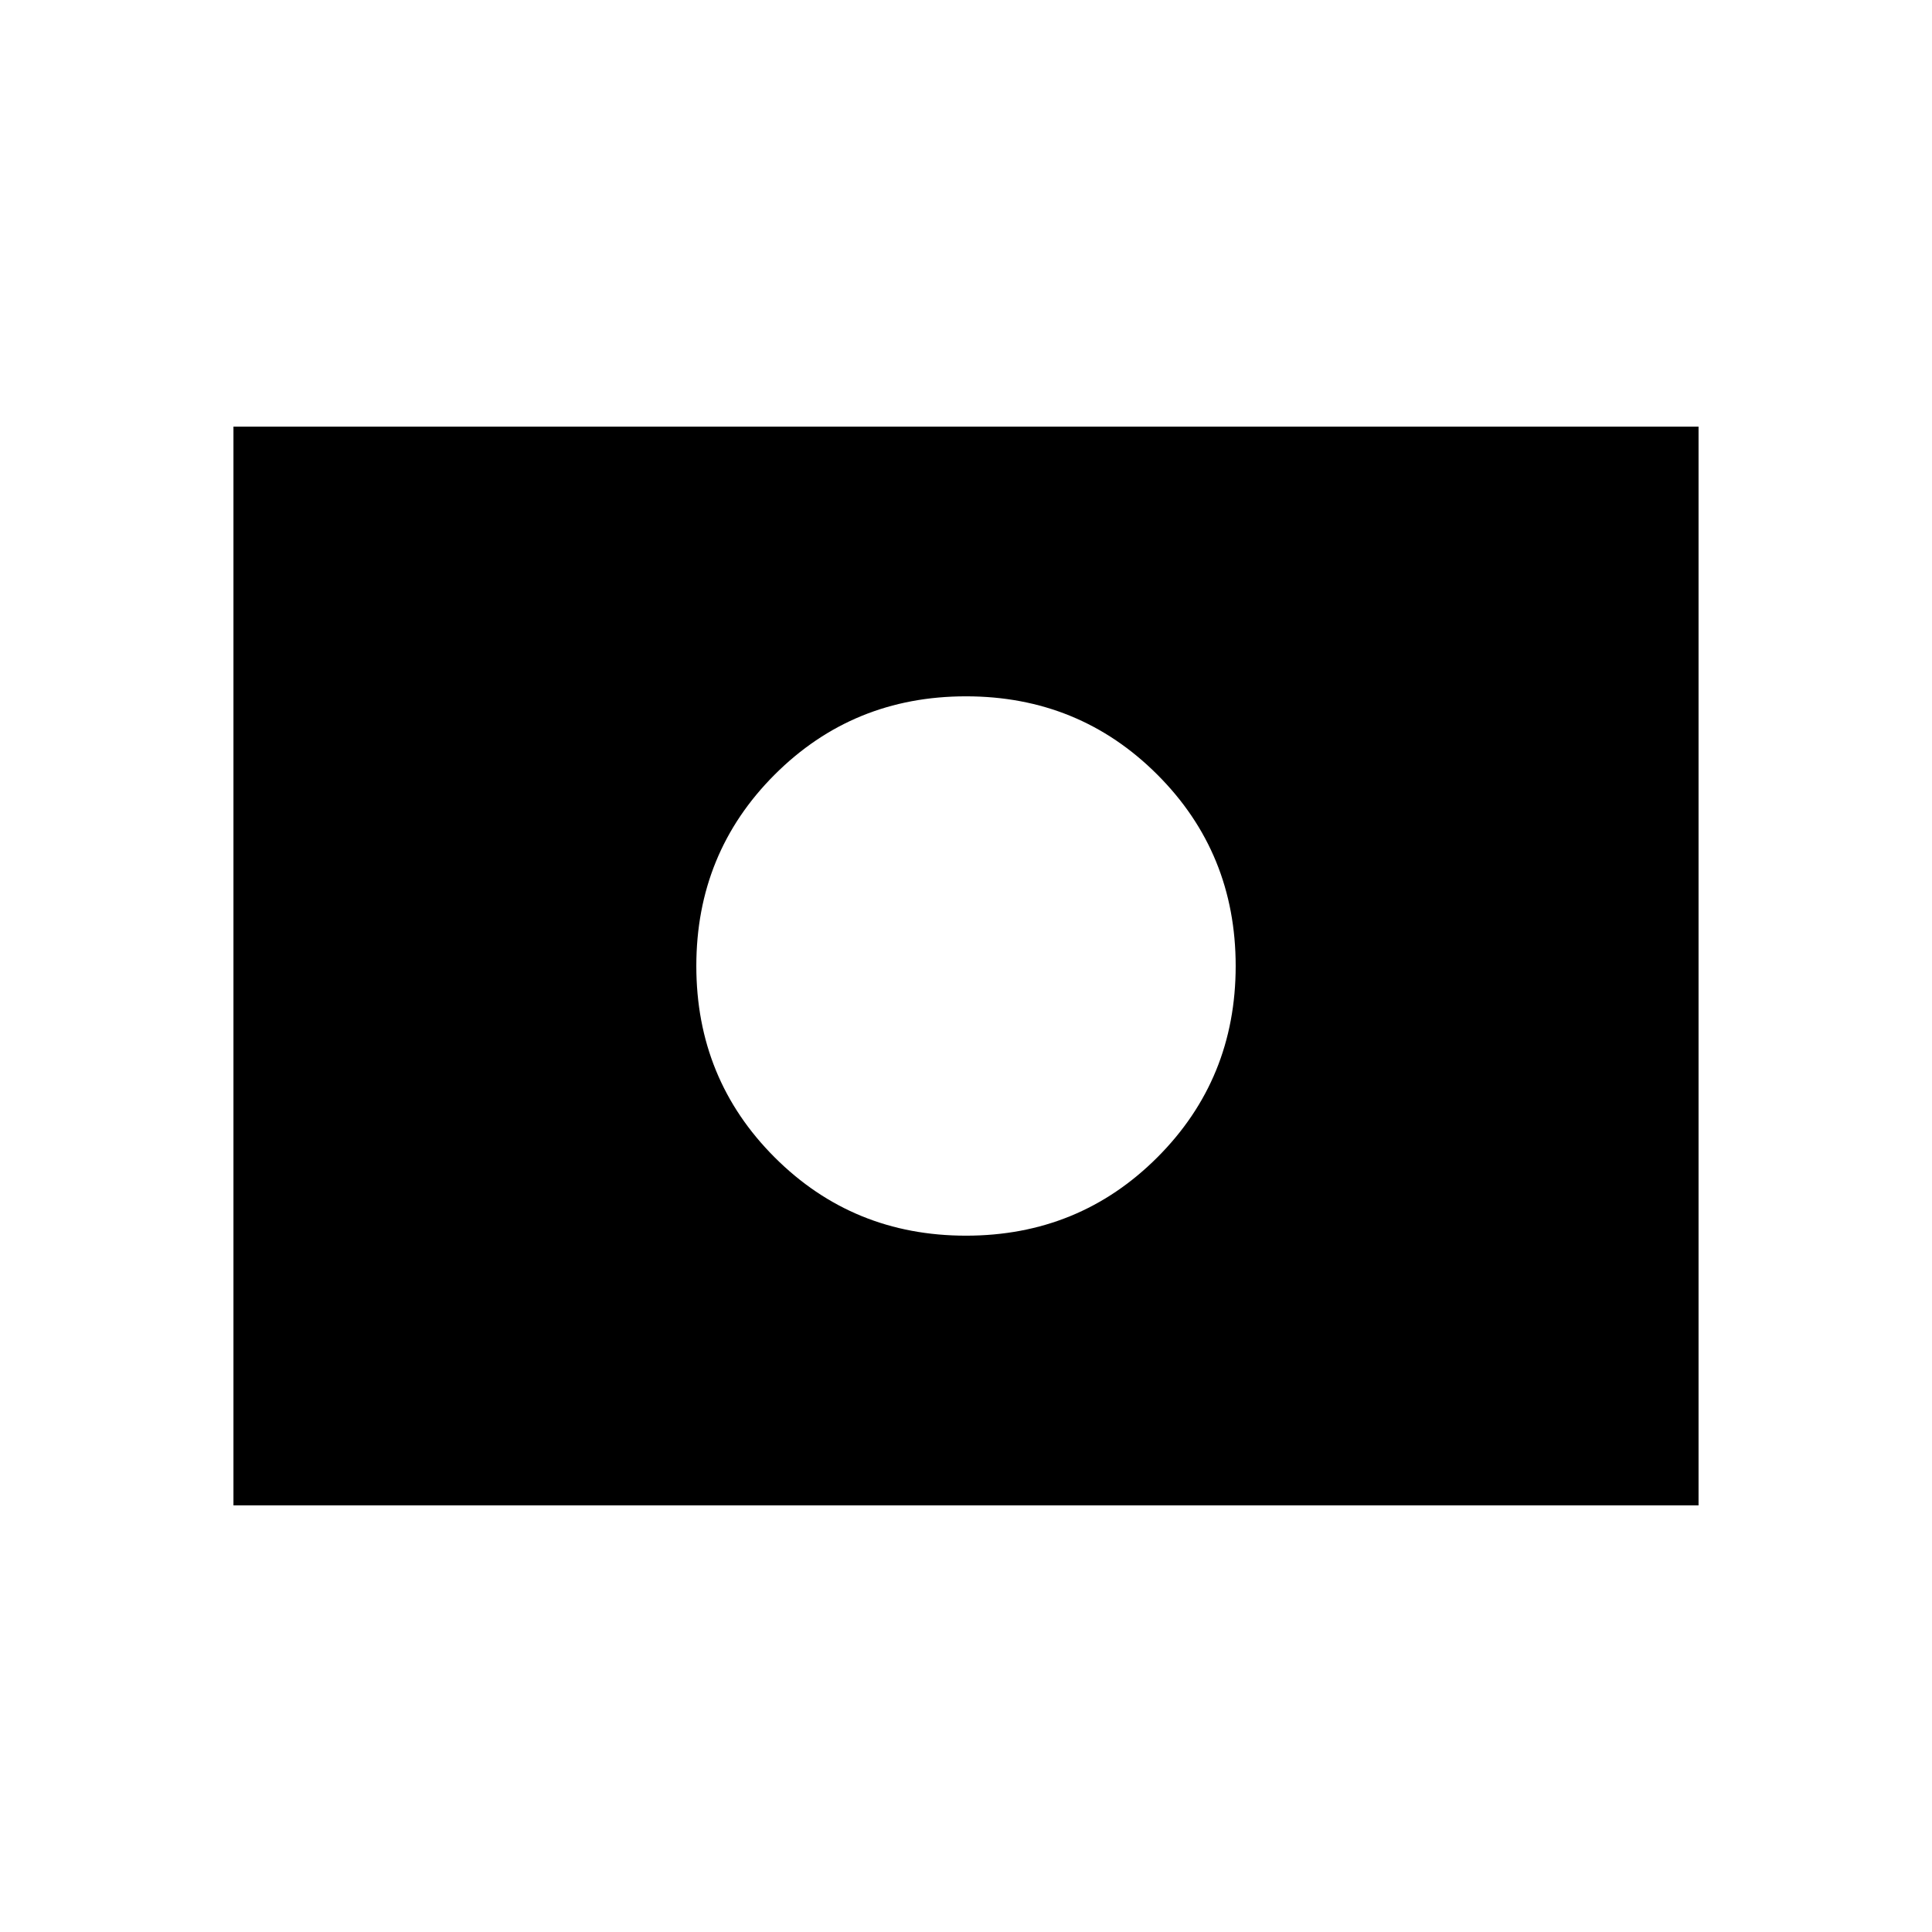 <svg xmlns="http://www.w3.org/2000/svg" height="20" viewBox="0 -960 960 960" width="20"><path d="M480-480Zm0 134q56.15 0 95.08-38.92Q614-423.85 614-480t-38.92-95.08Q536.15-614 480-614t-95.08 38.92Q346-536.15 346-480t38.92 95.08Q423.85-346 480-346ZM116-212v-536h728v536H116Z"/></svg>